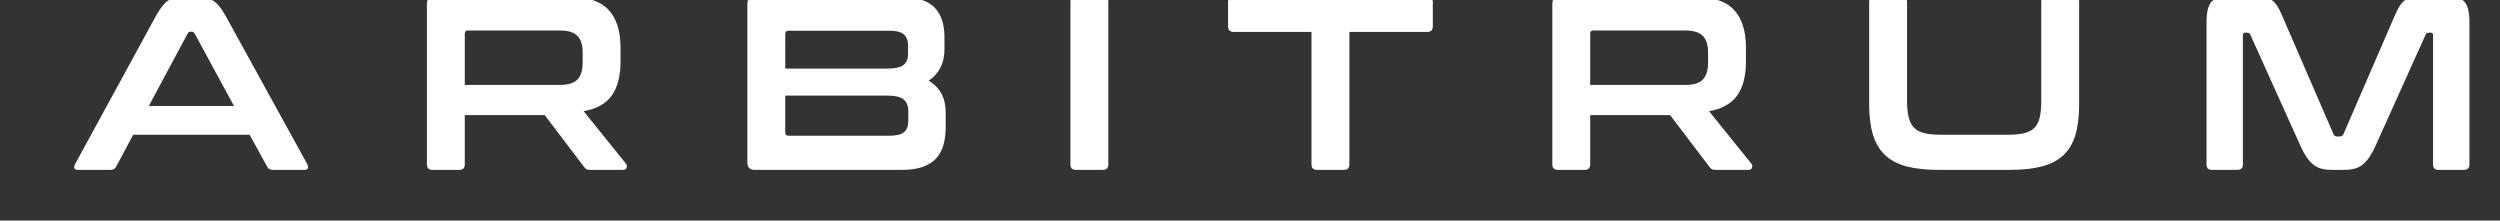 <?xml version="1.0" encoding="utf-8"?>
<!-- Generator: Adobe Illustrator 16.0.0, SVG Export Plug-In . SVG Version: 6.00 Build 0)  -->
<!DOCTYPE svg PUBLIC "-//W3C//DTD SVG 1.1//EN" "http://www.w3.org/Graphics/SVG/1.1/DTD/svg11.dtd">
<svg version="1.1" xmlns="http://www.w3.org/2000/svg" xmlns:xlink="http://www.w3.org/1999/xlink" x="0px" y="0px"
	 viewBox="50 430 510 45"  xml:space="preserve">
<rect x="50" y="430" width="510" height="45" fill="#333333" stroke="none"/>
<g id="Background">
</g>
<g id="Logos_and_symbols">
	<g>
		<path fill="#FFF" d="M90.158,429.297c1.279,0,2.356,0.261,3.231,0.782c0.876,0.522,1.734,1.541,2.577,3.057l16.719,30.357
			c0.168,0.337,0.211,0.614,0.127,0.833c-0.084,0.22-0.328,0.328-0.732,0.328h-6.415c-0.572,0-0.959-0.219-1.162-0.656l-3.586-6.516
			h-23.74l-3.486,6.516c-0.236,0.438-0.623,0.656-1.161,0.656h-6.565c-0.439,0-0.699-0.108-0.783-0.328
			c-0.086-0.219-0.043-0.496,0.125-0.833l16.568-30.357c0.842-1.516,1.667-2.534,2.476-3.057c0.808-0.521,1.749-0.782,2.828-0.782
			H90.158z M80.358,451.623h17.376l-8.031-14.8c-0.135-0.235-0.321-0.354-0.556-0.354h-0.303c-0.236,0-0.422,0.119-0.556,0.354
			L80.358,451.623z"/>
		<path fill="#FFF" d="M165.727,429.297c3.872,0,6.65,0.876,8.335,2.627c1.683,1.751,2.525,4.344,2.525,7.778v2.879
			c0,2.896-0.59,5.187-1.768,6.87c-1.18,1.684-3.1,2.761-5.759,3.232l8.638,10.709c0.168,0.169,0.218,0.421,0.151,0.757
			c-0.068,0.337-0.338,0.505-0.808,0.505h-6.517c-0.438,0-0.742-0.05-0.909-0.15c-0.169-0.102-0.337-0.27-0.505-0.506l-7.981-10.506
			h-16.315v10.051c0,0.742-0.371,1.111-1.111,1.111h-5.455c-0.774,0-1.162-0.369-1.162-1.111v-32.73
			c0-1.011,0.506-1.516,1.517-1.516H165.727z M144.815,447.329h19.347c1.717,0,2.93-0.37,3.636-1.111
			c0.708-0.74,1.062-1.868,1.062-3.384v-2.122c0-1.515-0.354-2.644-1.062-3.384c-0.706-0.74-1.919-1.111-3.636-1.111h-18.69
			c-0.438,0-0.656,0.202-0.656,0.606V447.329z"/>
		<path fill="#FFF" d="M233.074,429.297c3.47,0,5.936,0.69,7.4,2.071c1.466,1.38,2.197,3.468,2.197,6.263v2.425
			c0,2.829-1.077,4.967-3.231,6.415c2.322,1.347,3.484,3.52,3.484,6.516v2.93c0,1.348-0.152,2.561-0.455,3.638
			s-0.8,1.994-1.489,2.753c-0.69,0.757-1.608,1.338-2.753,1.742c-1.146,0.404-2.56,0.605-4.244,0.605H203.98
			c-1.011,0-1.517-0.505-1.517-1.515v-32.327c0-1.011,0.506-1.516,1.517-1.516H233.074z M210.192,443.995h20.711
			c1.684,0,2.828-0.252,3.435-0.757c0.605-0.506,0.909-1.246,0.909-2.224v-1.717c0-1.044-0.295-1.81-0.884-2.299
			c-0.59-0.487-1.54-0.731-2.854-0.731h-20.66c-0.438,0-0.657,0.22-0.657,0.656V443.995z M210.192,449.501v7.526
			c0,0.438,0.219,0.657,0.657,0.657h20.71c1.348,0,2.307-0.245,2.879-0.732c0.573-0.487,0.858-1.271,0.858-2.349v-1.92
			c0-1.044-0.312-1.835-0.934-2.374c-0.624-0.538-1.776-0.809-3.46-0.809H210.192z"/>
		<path fill="#FFF" d="M274.984,429.297c0.741,0,1.112,0.37,1.112,1.111v33.135c0,0.742-0.371,1.111-1.112,1.111h-5.456
			c-0.774,0-1.161-0.369-1.161-1.111v-33.135c0-0.741,0.387-1.111,1.161-1.111H274.984z"/>
		<path fill="#FFF" d="M341.133,429.297c0.774,0,1.162,0.37,1.162,1.111v4.949c0,0.775-0.388,1.162-1.162,1.162h-15.86v27.023
			c0,0.742-0.371,1.111-1.112,1.111h-5.505c-0.741,0-1.11-0.369-1.11-1.111V436.52h-15.861c-0.775,0-1.162-0.387-1.162-1.162v-4.949
			c0-0.741,0.387-1.111,1.162-1.111H341.133z"/>
		<path fill="#FFF" d="M395.311,429.297c3.873,0,6.652,0.876,8.336,2.627c1.683,1.751,2.525,4.344,2.525,7.778v2.879
			c0,2.896-0.59,5.187-1.768,6.87c-1.18,1.684-3.1,2.761-5.759,3.232l8.638,10.709c0.168,0.169,0.218,0.421,0.15,0.757
			c-0.067,0.337-0.336,0.505-0.807,0.505h-6.517c-0.438,0-0.741-0.05-0.909-0.15c-0.169-0.102-0.337-0.27-0.505-0.506l-7.981-10.506
			H374.4v10.051c0,0.742-0.371,1.111-1.111,1.111h-5.455c-0.774,0-1.162-0.369-1.162-1.111v-32.73c0-1.011,0.506-1.516,1.517-1.516
			H395.311z M374.4,447.329h19.347c1.717,0,2.93-0.37,3.636-1.111c0.708-0.74,1.062-1.868,1.062-3.384v-2.122
			c0-1.515-0.354-2.644-1.062-3.384c-0.706-0.74-1.919-1.111-3.636-1.111h-18.69c-0.438,0-0.656,0.202-0.656,0.606V447.329z"/>
		<path fill="#FFF" d="M437.928,429.297c0.74,0,1.111,0.37,1.111,1.111v20.154c0,1.347,0.109,2.467,0.328,3.358
			c0.219,0.893,0.582,1.6,1.086,2.121c0.506,0.523,1.188,0.894,2.047,1.111c0.858,0.22,1.944,0.329,3.258,0.329h13.991
			c1.313,0,2.399-0.109,3.258-0.329c0.859-0.218,1.54-0.588,2.046-1.111c0.505-0.521,0.859-1.229,1.061-2.121
			c0.202-0.892,0.303-2.012,0.303-3.358v-20.154c0-0.741,0.371-1.111,1.111-1.111h5.506c0.74,0,1.111,0.37,1.111,1.111v20.911
			c0,2.425-0.252,4.487-0.758,6.188c-0.504,1.7-1.321,3.081-2.449,4.142c-1.129,1.061-2.593,1.827-4.395,2.298
			c-1.801,0.473-3.982,0.707-6.541,0.707h-14.547c-2.561,0-4.731-0.234-6.517-0.707c-1.785-0.471-3.242-1.237-4.369-2.298
			c-1.128-1.061-1.954-2.441-2.476-4.142c-0.521-1.701-0.783-3.764-0.783-6.188v-20.911c0-0.741,0.387-1.111,1.162-1.111H437.928z"
			/>
		<path fill="#FFF" d="M510.125,429.297c0.741,0,1.38,0.05,1.919,0.151c0.539,0.101,1.011,0.295,1.414,0.581
			c0.405,0.286,0.766,0.674,1.086,1.162c0.319,0.487,0.648,1.136,0.986,1.944l10.506,24.245c0.133,0.304,0.371,0.455,0.707,0.455
			h0.605c0.337,0,0.573-0.151,0.708-0.455l10.506-24.245c0.337-0.809,0.665-1.457,0.985-1.944c0.319-0.488,0.682-0.876,1.085-1.162
			c0.405-0.286,0.867-0.48,1.39-0.581c0.522-0.102,1.153-0.151,1.895-0.151h5.405c1.75,0,2.929,0.396,3.534,1.187
			c0.607,0.792,0.91,2.147,0.91,4.066v28.993c0,0.742-0.387,1.111-1.161,1.111h-5.151c-0.742,0-1.112-0.369-1.112-1.111v-26.367
			c0-0.336-0.135-0.505-0.405-0.505h-0.454c-0.337,0-0.556,0.136-0.657,0.404l-10.202,22.63c-0.403,0.908-0.817,1.676-1.238,2.298
			c-0.421,0.624-0.875,1.137-1.362,1.54c-0.489,0.404-1.045,0.691-1.668,0.859c-0.623,0.169-1.355,0.252-2.197,0.252h-2.424
			c-0.844,0-1.575-0.083-2.197-0.252c-0.624-0.168-1.18-0.455-1.668-0.859c-0.488-0.403-0.943-0.916-1.363-1.54
			c-0.421-0.622-0.833-1.39-1.237-2.298l-10.204-22.63c-0.101-0.269-0.319-0.404-0.656-0.404h-0.455
			c-0.27,0-0.403,0.169-0.403,0.505v26.367c0,0.742-0.371,1.111-1.111,1.111h-5.152c-0.774,0-1.162-0.369-1.162-1.111V434.55
			c0-1.919,0.304-3.274,0.909-4.066c0.607-0.79,1.801-1.187,3.587-1.187H510.125z"/>
	</g>
	<g id="Symbol_-_Original_8_">
	</g>
	<g id="SYMBOL_VER_2-1-1">
	</g>
	<g id="SYMBOL_VER_2-2-1">
	</g>
	<g id="SYMBOL_VER_2-3-1">
	</g>
	<g id="SYMBOL_VER_5-1_1_">
	</g>
	<g id="SYMBOL_VER_5-1">
	</g>
	<g id="SYMBOL_VER_5-2_1_">
	</g>
	<g id="SYMBOL_VER_5-2">
	</g>
	<g id="Symbol_-_Monochromatic_1_">
		<g id="_x33__4_">
		</g>
	</g>
</g>
</svg>
